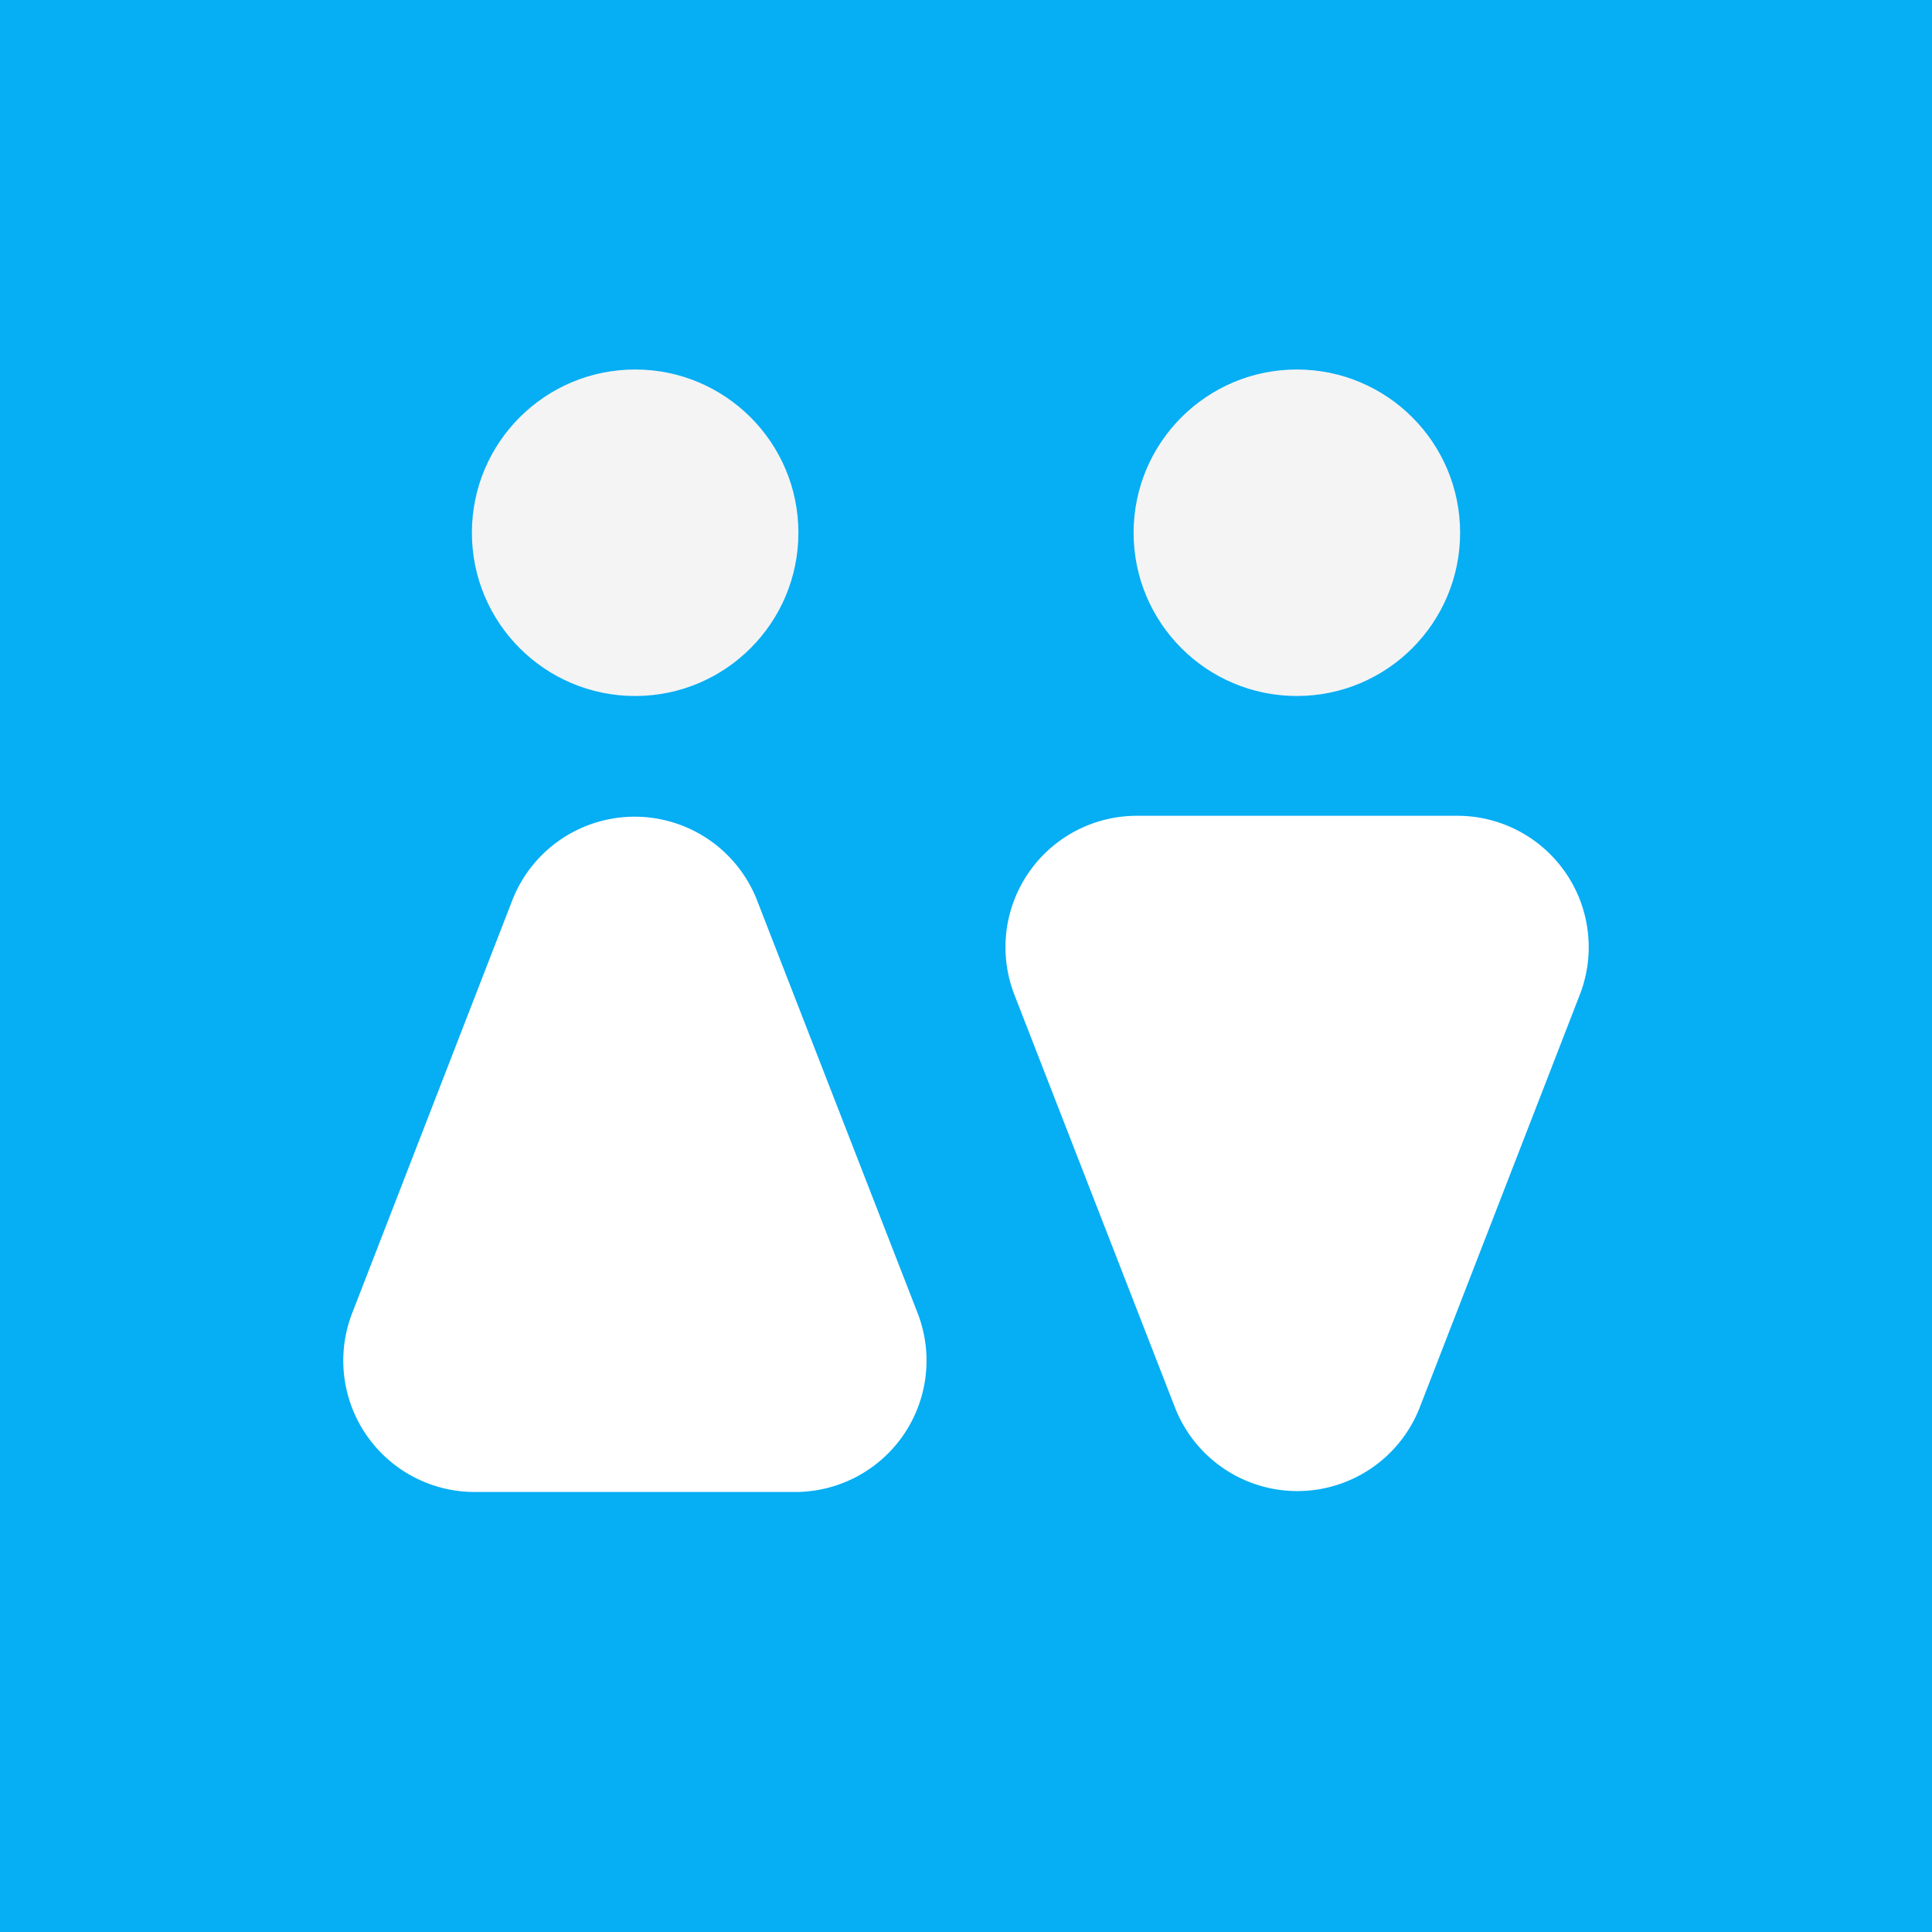 <svg id="Слой_1" data-name="Слой 1" xmlns="http://www.w3.org/2000/svg" viewBox="0 0 40 40"><defs><style>.cls-1{fill:#06aef4;}.cls-2{fill:#fff;}.cls-3{fill:#f4f4f4;}</style></defs><title>тц</title><rect class="cls-1" width="40" height="40"/><path class="cls-2" d="M10.61,18.63,7.29,27.19a2.72,2.72,0,0,0,2.53,3.7h6.65A2.72,2.72,0,0,0,19,27.19l-3.33-8.56A2.72,2.72,0,0,0,10.61,18.63Z"/><path class="cls-2" d="M29.39,29.15l3.32-8.56a2.72,2.72,0,0,0-2.53-3.7H23.53A2.72,2.72,0,0,0,21,20.59l3.33,8.56A2.72,2.72,0,0,0,29.39,29.15Z"/><circle class="cls-3" cx="13.15" cy="11.03" r="3.38"/><circle class="cls-3" cx="26.85" cy="11.03" r="3.38"/></svg>